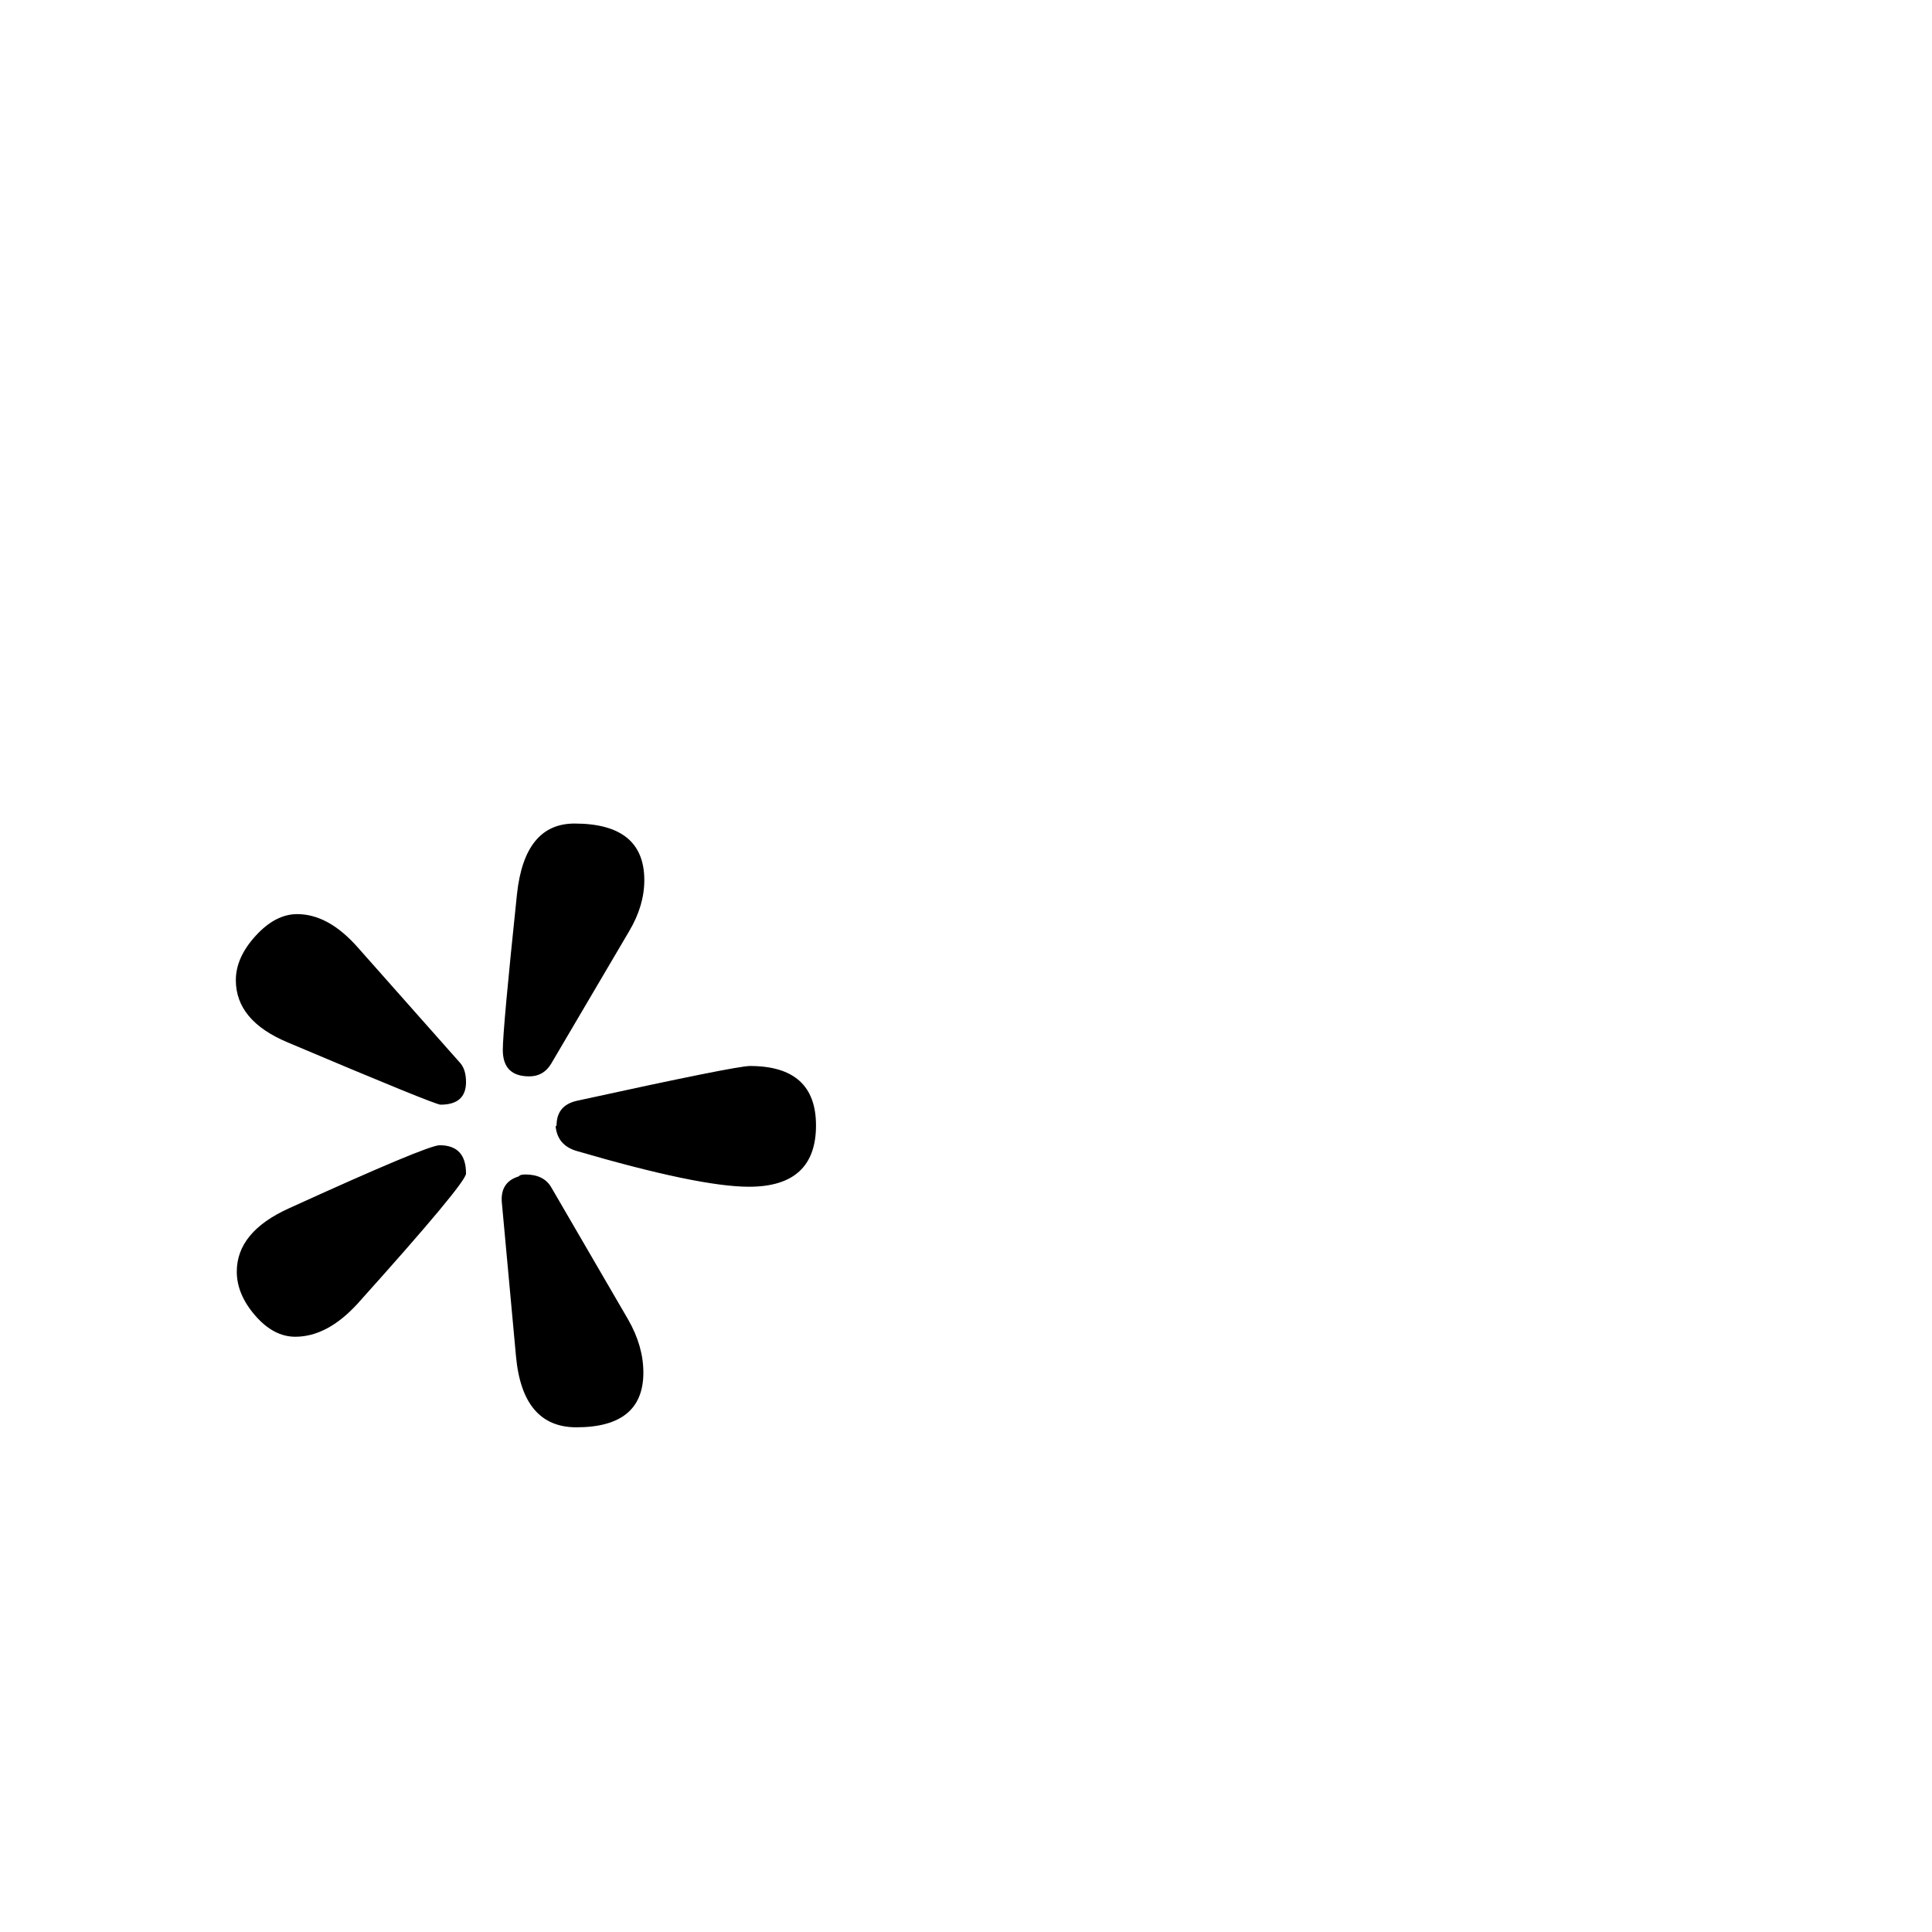 <?xml version="1.0" standalone="no"?>
<!DOCTYPE svg PUBLIC "-//W3C//DTD SVG 1.1//EN" "http://www.w3.org/Graphics/SVG/1.1/DTD/svg11.dtd" >
<svg viewBox="0 -442 2048 2048">
  <g transform="matrix(1 0 0 -1 0 1606)">
   <path fill="currentColor"
d="M683 1115q0 -27 -16 -54l-83 -141q-8 -13 -23 -13q-28 0 -28 28q0 22 15 165q8 75 61 75q74 0 74 -60zM865 855q0 -65 -71 -65q-53 0 -183 38q-20 6 -22 26l1 1q0 21 21 26q169 37 184 37q70 0 70 -63zM494 901q0 -24 -27 -24q-6 0 -162 66q-55 23 -55 66q0 24 21 47
t44 23q33 0 64 -35l109 -123q6 -7 6 -20zM682 593q0 -58 -71 -58q-57 0 -64 75l-15 163q-2 22 18 28l1 1q2 1 6 1q19 0 27 -13l82 -141q16 -28 16 -56zM494 804q0 -10 -115 -138q-32 -35 -66 -35q-23 0 -42.5 22.5t-19.5 46.5q0 42 55 67q147 67 160 67q28 0 28 -30z" />
  </g>

</svg>

